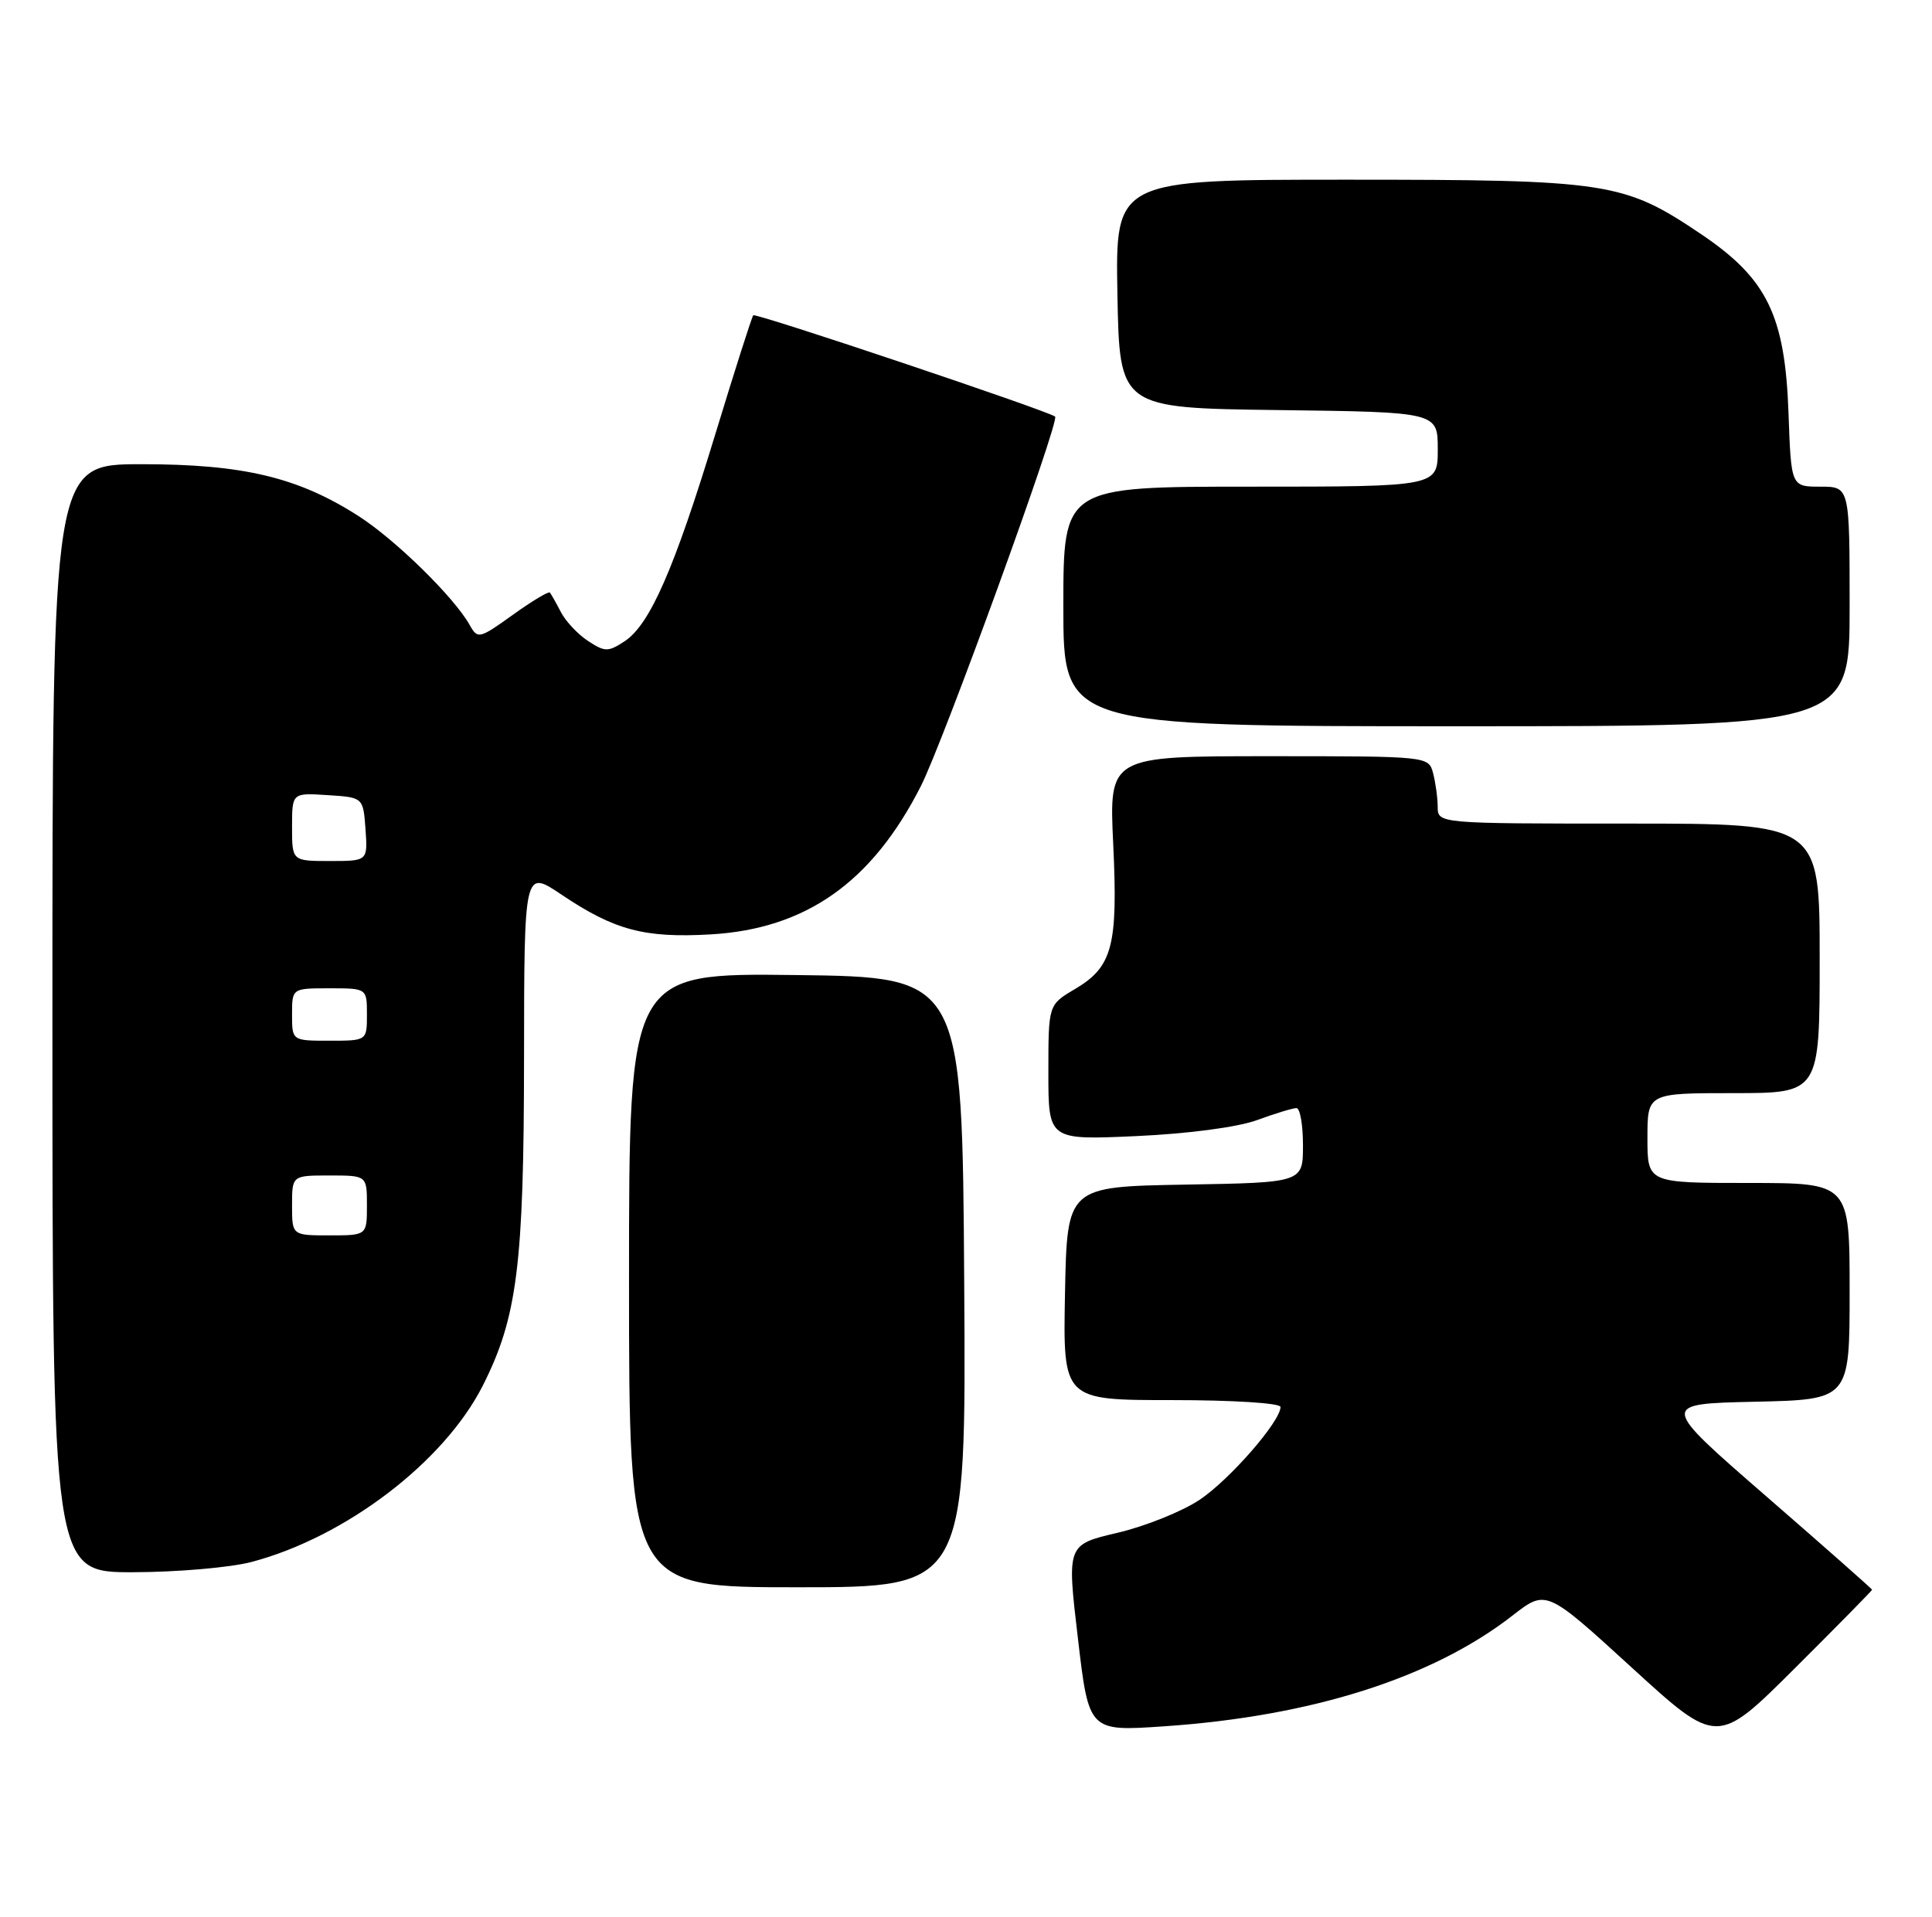 <?xml version="1.0" encoding="UTF-8" standalone="no"?>
<!DOCTYPE svg PUBLIC "-//W3C//DTD SVG 1.1//EN" "http://www.w3.org/Graphics/SVG/1.1/DTD/svg11.dtd" >
<svg xmlns="http://www.w3.org/2000/svg" xmlns:xlink="http://www.w3.org/1999/xlink" version="1.1" viewBox="0 0 258 256">
 <g >
 <path fill="currentColor"
d=" M 250.00 212.33 C 250.00 212.22 243.62 206.59 235.82 199.81 C 221.65 187.50 221.65 187.50 234.32 187.22 C 247.00 186.94 247.00 186.94 247.00 172.47 C 247.00 158.00 247.00 158.00 233.50 158.00 C 220.00 158.00 220.00 158.00 220.00 152.00 C 220.00 146.00 220.00 146.00 231.50 146.00 C 243.00 146.00 243.00 146.00 243.00 128.00 C 243.00 110.00 243.00 110.00 217.50 110.00 C 192.00 110.00 192.00 110.00 191.99 107.75 C 191.98 106.51 191.70 104.49 191.37 103.25 C 190.77 101.01 190.71 101.00 169.43 101.00 C 148.10 101.00 148.10 101.00 148.66 112.75 C 149.30 126.36 148.57 129.14 143.52 132.12 C 140.00 134.20 140.00 134.20 140.00 143.24 C 140.00 152.27 140.00 152.27 151.75 151.74 C 158.73 151.42 165.27 150.55 167.88 149.60 C 170.28 148.72 172.64 148.00 173.13 148.00 C 173.61 148.00 174.00 150.24 174.00 152.97 C 174.00 157.95 174.00 157.95 158.25 158.22 C 142.50 158.50 142.50 158.50 142.22 172.75 C 141.95 187.00 141.95 187.00 156.47 187.00 C 164.67 187.00 171.00 187.40 171.00 187.92 C 171.00 189.84 164.24 197.60 160.21 200.31 C 157.89 201.86 152.96 203.85 149.24 204.72 C 142.47 206.31 142.47 206.31 143.94 218.78 C 145.40 231.26 145.40 231.26 155.45 230.57 C 175.16 229.23 191.28 224.11 201.99 215.77 C 206.48 212.28 206.48 212.28 217.90 222.72 C 229.31 233.15 229.31 233.15 239.66 222.84 C 245.35 217.17 250.00 212.44 250.00 212.33 Z  M 128.76 171.25 C 128.50 130.50 128.50 130.50 106.25 130.23 C 84.00 129.96 84.00 129.96 84.00 170.98 C 84.00 212.00 84.00 212.00 106.51 212.00 C 129.02 212.00 129.02 212.00 128.76 171.25 Z  M 33.63 208.61 C 46.19 205.27 59.30 195.26 64.46 185.09 C 69.08 175.96 69.96 168.97 69.98 141.32 C 70.00 116.14 70.00 116.14 74.97 119.48 C 82.04 124.24 86.06 125.31 94.92 124.80 C 107.63 124.06 116.46 117.83 122.97 105.00 C 125.97 99.10 141.56 56.17 140.90 55.64 C 139.93 54.86 100.91 41.76 100.59 42.11 C 100.40 42.32 98.12 49.47 95.52 58.00 C 90.04 76.00 86.78 83.44 83.41 85.65 C 81.21 87.09 80.79 87.09 78.54 85.62 C 77.18 84.73 75.54 82.99 74.90 81.75 C 74.26 80.51 73.59 79.34 73.43 79.14 C 73.26 78.95 71.03 80.29 68.48 82.12 C 64.01 85.33 63.79 85.38 62.73 83.49 C 60.67 79.79 52.81 72.09 47.90 68.94 C 39.82 63.75 32.50 62.00 18.91 62.00 C 7.00 62.00 7.00 62.00 7.00 136.00 C 7.00 210.00 7.00 210.00 17.75 209.99 C 23.66 209.98 30.81 209.36 33.63 208.61 Z  M 247.00 81.00 C 247.00 65.00 247.00 65.00 243.09 65.00 C 239.19 65.00 239.19 65.00 238.84 55.22 C 238.38 42.12 235.99 37.22 227.16 31.27 C 216.83 24.31 214.81 24.00 179.79 24.00 C 148.95 24.00 148.95 24.00 149.22 39.25 C 149.50 54.50 149.50 54.50 170.75 54.77 C 192.00 55.04 192.00 55.04 192.00 60.02 C 192.00 65.00 192.00 65.00 167.00 65.00 C 142.00 65.00 142.00 65.00 142.00 81.00 C 142.00 97.00 142.00 97.00 194.50 97.00 C 247.00 97.00 247.00 97.00 247.00 81.00 Z  M 39.00 161.00 C 39.00 157.00 39.00 157.00 44.00 157.00 C 49.00 157.00 49.00 157.00 49.00 161.00 C 49.00 165.00 49.00 165.00 44.00 165.00 C 39.00 165.00 39.00 165.00 39.00 161.00 Z  M 39.00 135.50 C 39.00 132.00 39.00 132.00 44.00 132.00 C 49.00 132.00 49.00 132.00 49.00 135.50 C 49.00 139.00 49.00 139.00 44.00 139.00 C 39.00 139.00 39.00 139.00 39.00 135.50 Z  M 39.00 110.45 C 39.00 105.89 39.00 105.89 43.75 106.20 C 48.50 106.50 48.50 106.50 48.81 110.75 C 49.11 115.00 49.11 115.00 44.06 115.00 C 39.00 115.00 39.00 115.00 39.00 110.45 Z "/>
</g>
</svg>